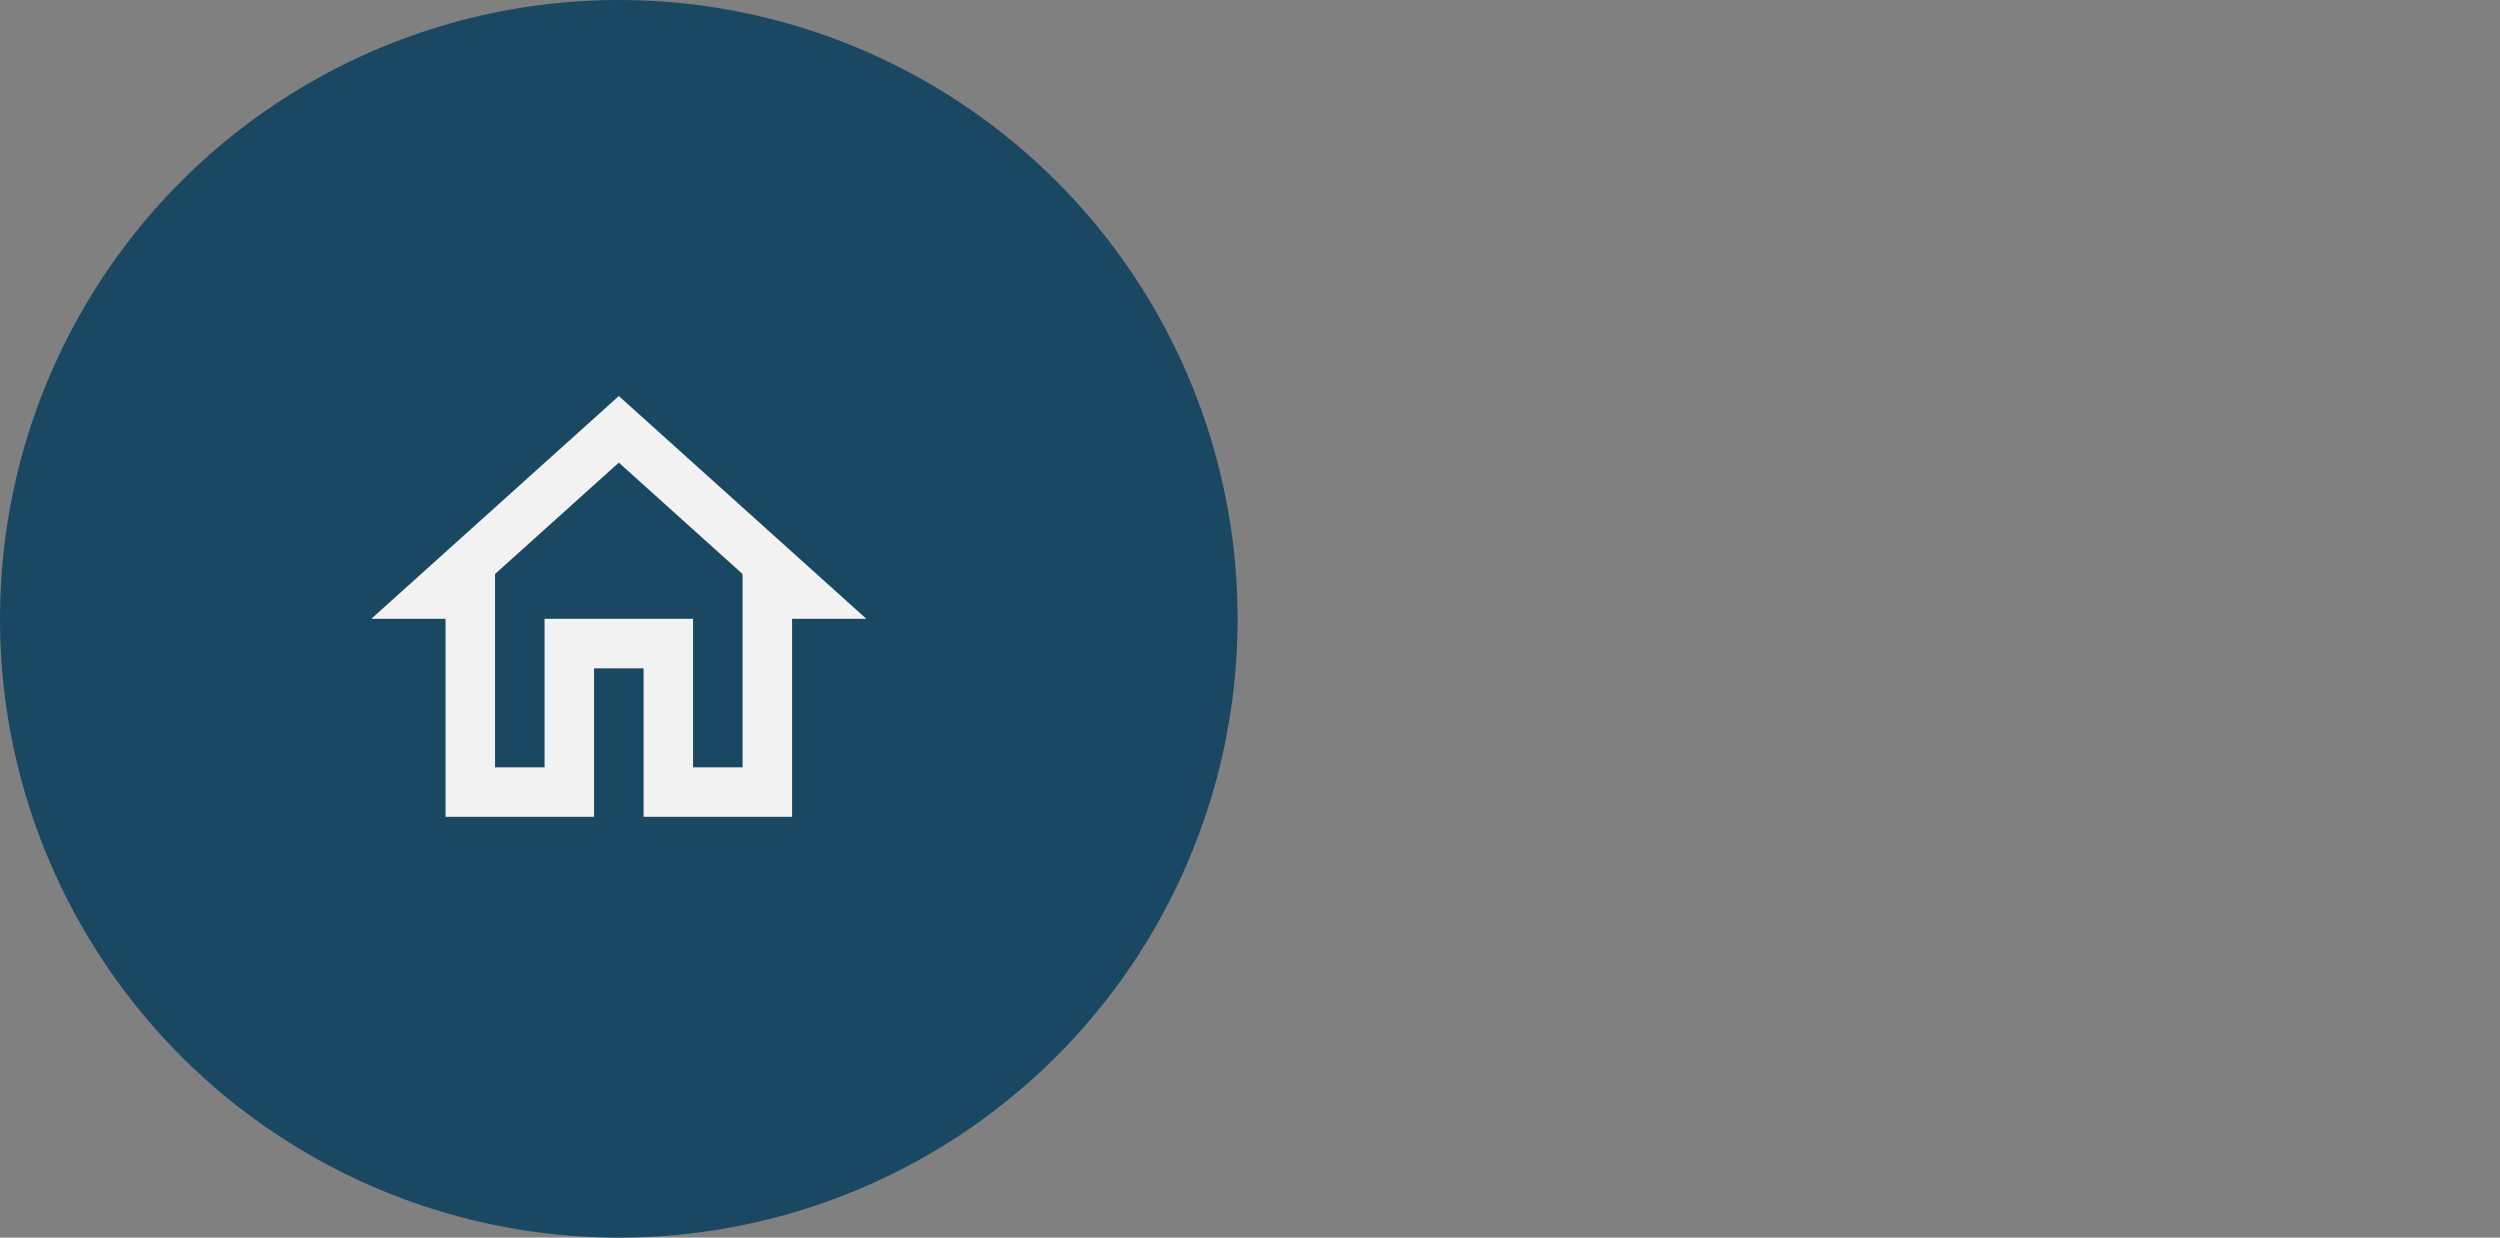 <svg width="101" height="50" viewBox="0 0 101 50" fill="none" xmlns="http://www.w3.org/2000/svg">
          
          <rect x="0" y="0" width="101" height="50" fill="#808080" stroke="none"/>
          
          <circle cx="25" cy="25" r="25" fill="#1A4862"/>
          <path d="M25 18.69L30 23.19V31H28V25H22V31H20V23.19L25 18.69ZM25 16L15 25H18V33H24V27H26V33H32V25H35L25 16Z" fill="#F2F2F2"/>
        </svg>